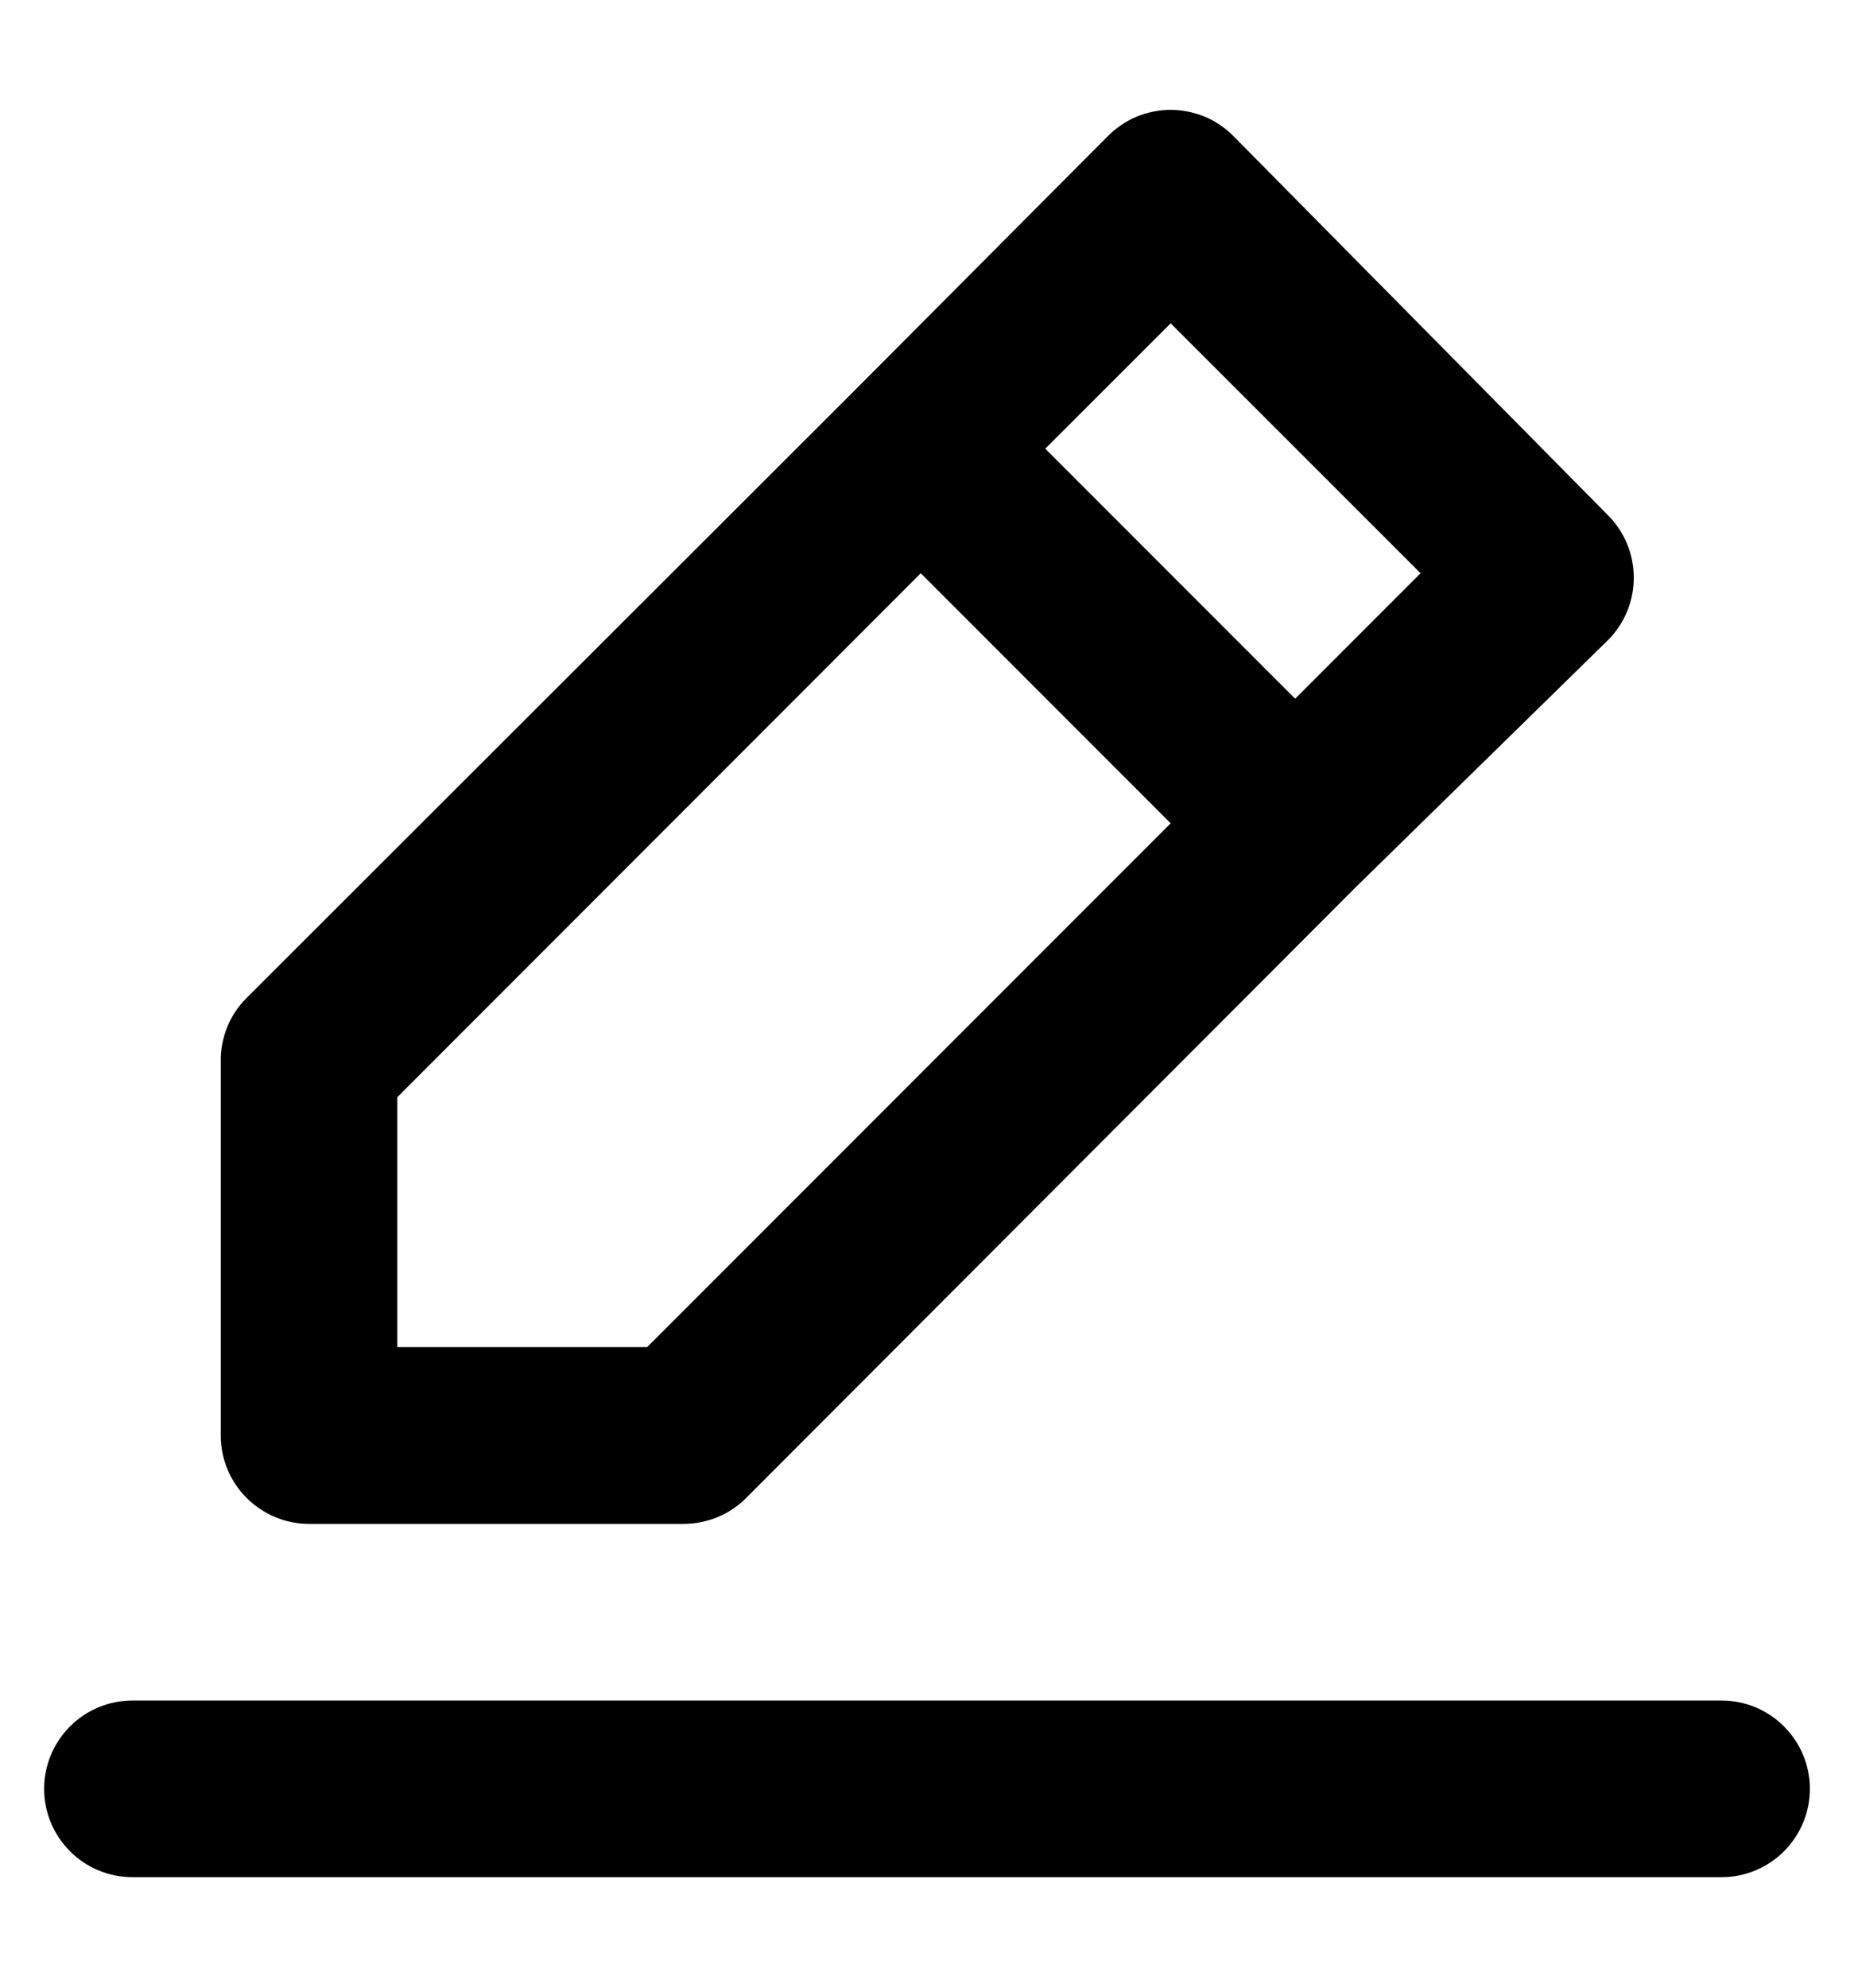 <svg width="14" height="15" viewBox="0 0 14 15" fill="none" xmlns="http://www.w3.org/2000/svg">
<path d="M2.333 11.5H5.16C5.248 11.5 5.335 11.483 5.416 11.45C5.497 11.417 5.571 11.368 5.633 11.306L10.247 6.686L12.14 4.833C12.203 4.771 12.252 4.697 12.286 4.616C12.32 4.535 12.337 4.448 12.337 4.36C12.337 4.272 12.32 4.184 12.286 4.103C12.252 4.022 12.203 3.948 12.14 3.886L9.313 1.026C9.251 0.964 9.178 0.914 9.096 0.88C9.015 0.847 8.928 0.829 8.84 0.829C8.752 0.829 8.665 0.847 8.584 0.88C8.502 0.914 8.429 0.964 8.367 1.026L6.487 2.913L1.86 7.533C1.798 7.595 1.749 7.669 1.716 7.75C1.683 7.832 1.666 7.919 1.667 8.006V10.833C1.667 11.01 1.737 11.179 1.862 11.304C1.987 11.429 2.157 11.5 2.333 11.5ZM8.84 2.44L10.727 4.326L9.78 5.273L7.893 3.386L8.84 2.44ZM3 8.28L6.953 4.326L8.84 6.213L4.887 10.166H3V8.28ZM13 12.833H1C0.823 12.833 0.654 12.903 0.529 13.028C0.404 13.153 0.333 13.323 0.333 13.5C0.333 13.676 0.404 13.846 0.529 13.971C0.654 14.096 0.823 14.166 1 14.166H13C13.177 14.166 13.346 14.096 13.471 13.971C13.596 13.846 13.667 13.676 13.667 13.5C13.667 13.323 13.596 13.153 13.471 13.028C13.346 12.903 13.177 12.833 13 12.833Z" fill="black"/>
</svg>
